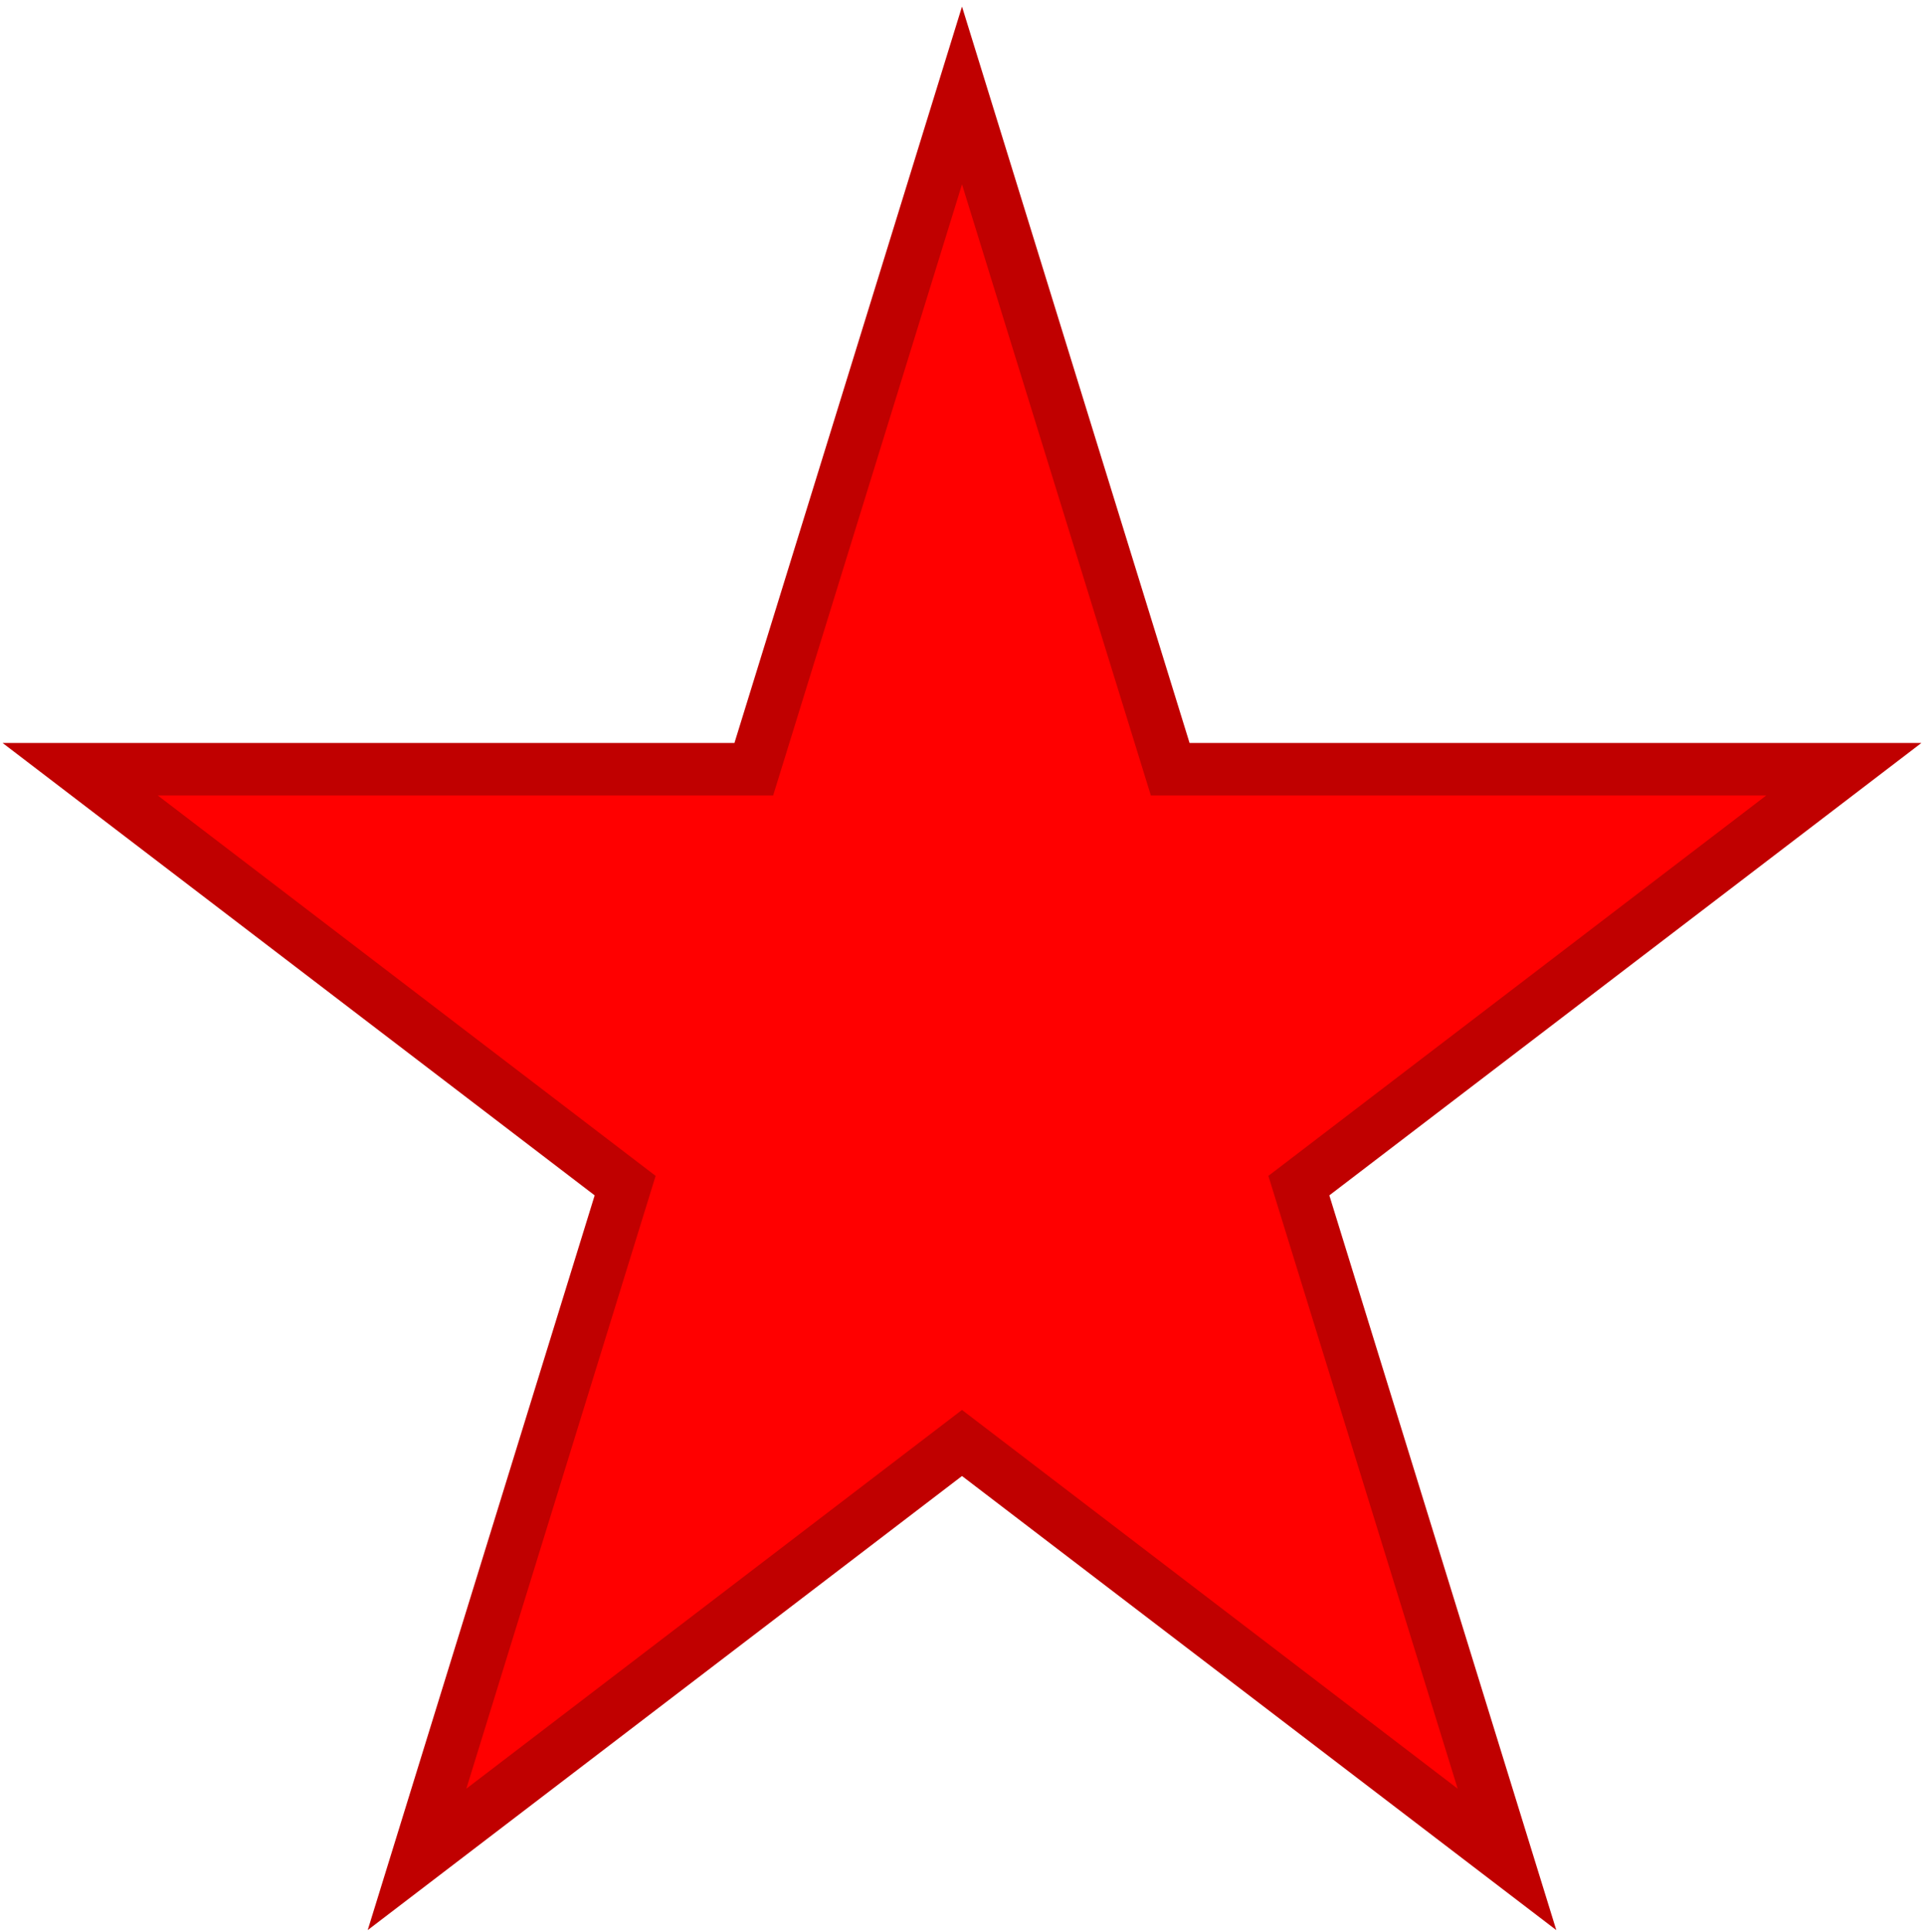 <svg width="252" height="253" xmlns="http://www.w3.org/2000/svg" xmlns:xlink="http://www.w3.org/1999/xlink" xml:space="preserve" overflow="hidden"><g transform="translate(-1270 -806)"><path d="M1280.5 906.734 1368.73 906.734 1396 818.5 1423.27 906.734 1511.5 906.734 1440.12 961.265 1467.38 1049.5 1396 994.967 1324.62 1049.5 1351.88 961.265Z" stroke="#C00000" stroke-width="6.875" stroke-miterlimit="8" fill="#FF0000" fill-rule="evenodd"/></g></svg>